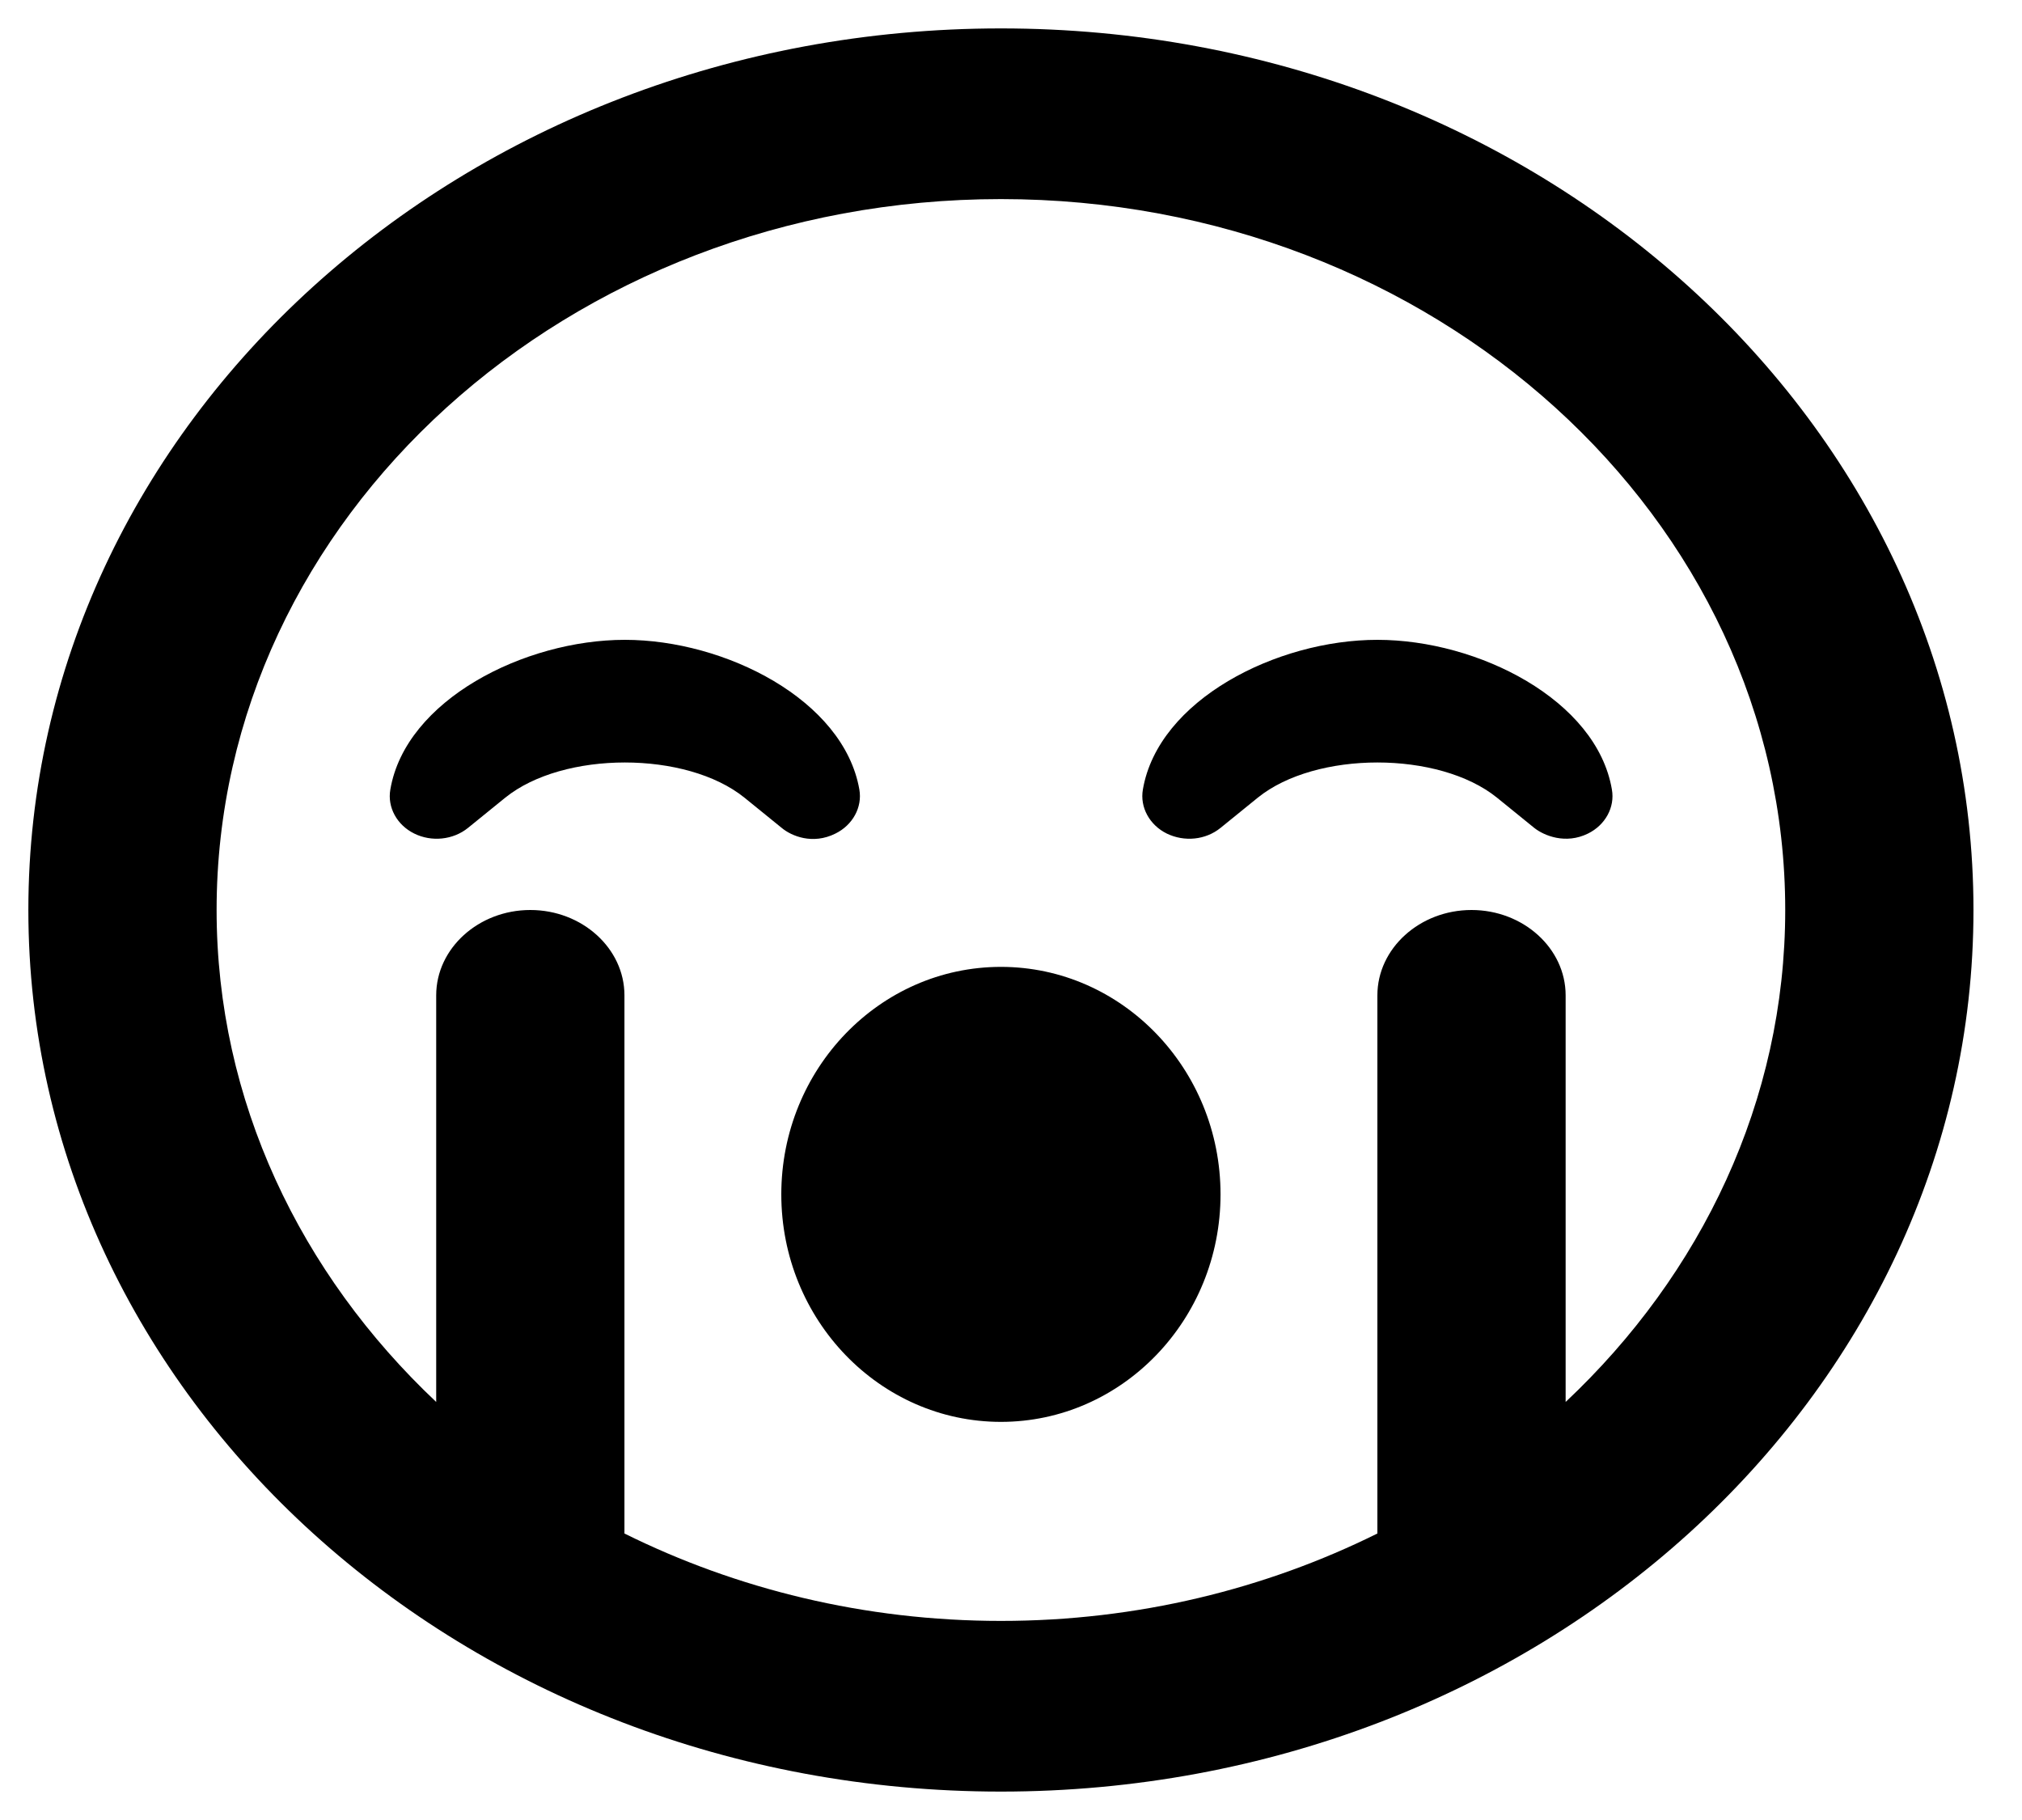 <svg width="40" height="36" viewBox="0 0 40 36" fill="none" xmlns="http://www.w3.org/2000/svg">
<g clip-path="url(#clip0_1733_8163)">
<path d="M19.801 0.562C9.172 0.562 0.561 8.367 0.561 18C0.561 27.633 9.172 35.438 19.801 35.438C30.429 35.438 39.04 27.633 39.04 18C39.04 8.367 30.429 0.562 19.801 0.562ZM30.972 27.731V19.688C30.972 18.759 30.134 18 29.11 18C28.086 18 27.248 18.759 27.248 19.688V30.333C25.037 31.43 22.5 32.062 19.801 32.062C17.101 32.062 14.564 31.43 12.353 30.333V19.688C12.353 18.759 11.515 18 10.491 18C9.467 18 8.629 18.759 8.629 19.688V27.731C5.945 25.2 4.285 21.776 4.285 18C4.285 10.245 11.244 3.938 19.801 3.938C28.358 3.938 35.316 10.245 35.316 18C35.316 21.776 33.656 25.207 30.972 27.731ZM16.527 16.488C16.868 16.32 17.062 15.968 17 15.616C16.69 13.845 14.347 12.656 12.361 12.656C10.375 12.656 8.024 13.845 7.722 15.616C7.659 15.968 7.853 16.32 8.195 16.488C8.536 16.657 8.963 16.615 9.258 16.376L9.995 15.778C11.143 14.85 13.579 14.85 14.727 15.778L15.464 16.376C15.658 16.538 16.077 16.713 16.527 16.488ZM27.248 12.656C25.255 12.656 22.912 13.845 22.609 15.616C22.547 15.968 22.741 16.32 23.082 16.488C23.431 16.657 23.85 16.615 24.145 16.376L24.882 15.778C26.03 14.85 28.466 14.85 29.614 15.778L30.351 16.376C30.545 16.53 30.972 16.706 31.414 16.488C31.756 16.32 31.95 15.968 31.887 15.616C31.585 13.845 29.242 12.656 27.248 12.656ZM19.801 19.125C17.403 19.125 15.456 21.143 15.456 23.625C15.456 26.107 17.403 28.125 19.801 28.125C22.198 28.125 24.145 26.107 24.145 23.625C24.145 21.143 22.198 19.125 19.801 19.125Z" fill="black"/>
</g>
<defs>
<clipPath id="clip0_1733_8163">
<rect width="38.479" height="36" fill="white" transform="translate(0.561)"/>
</clipPath>
</defs>
</svg>
